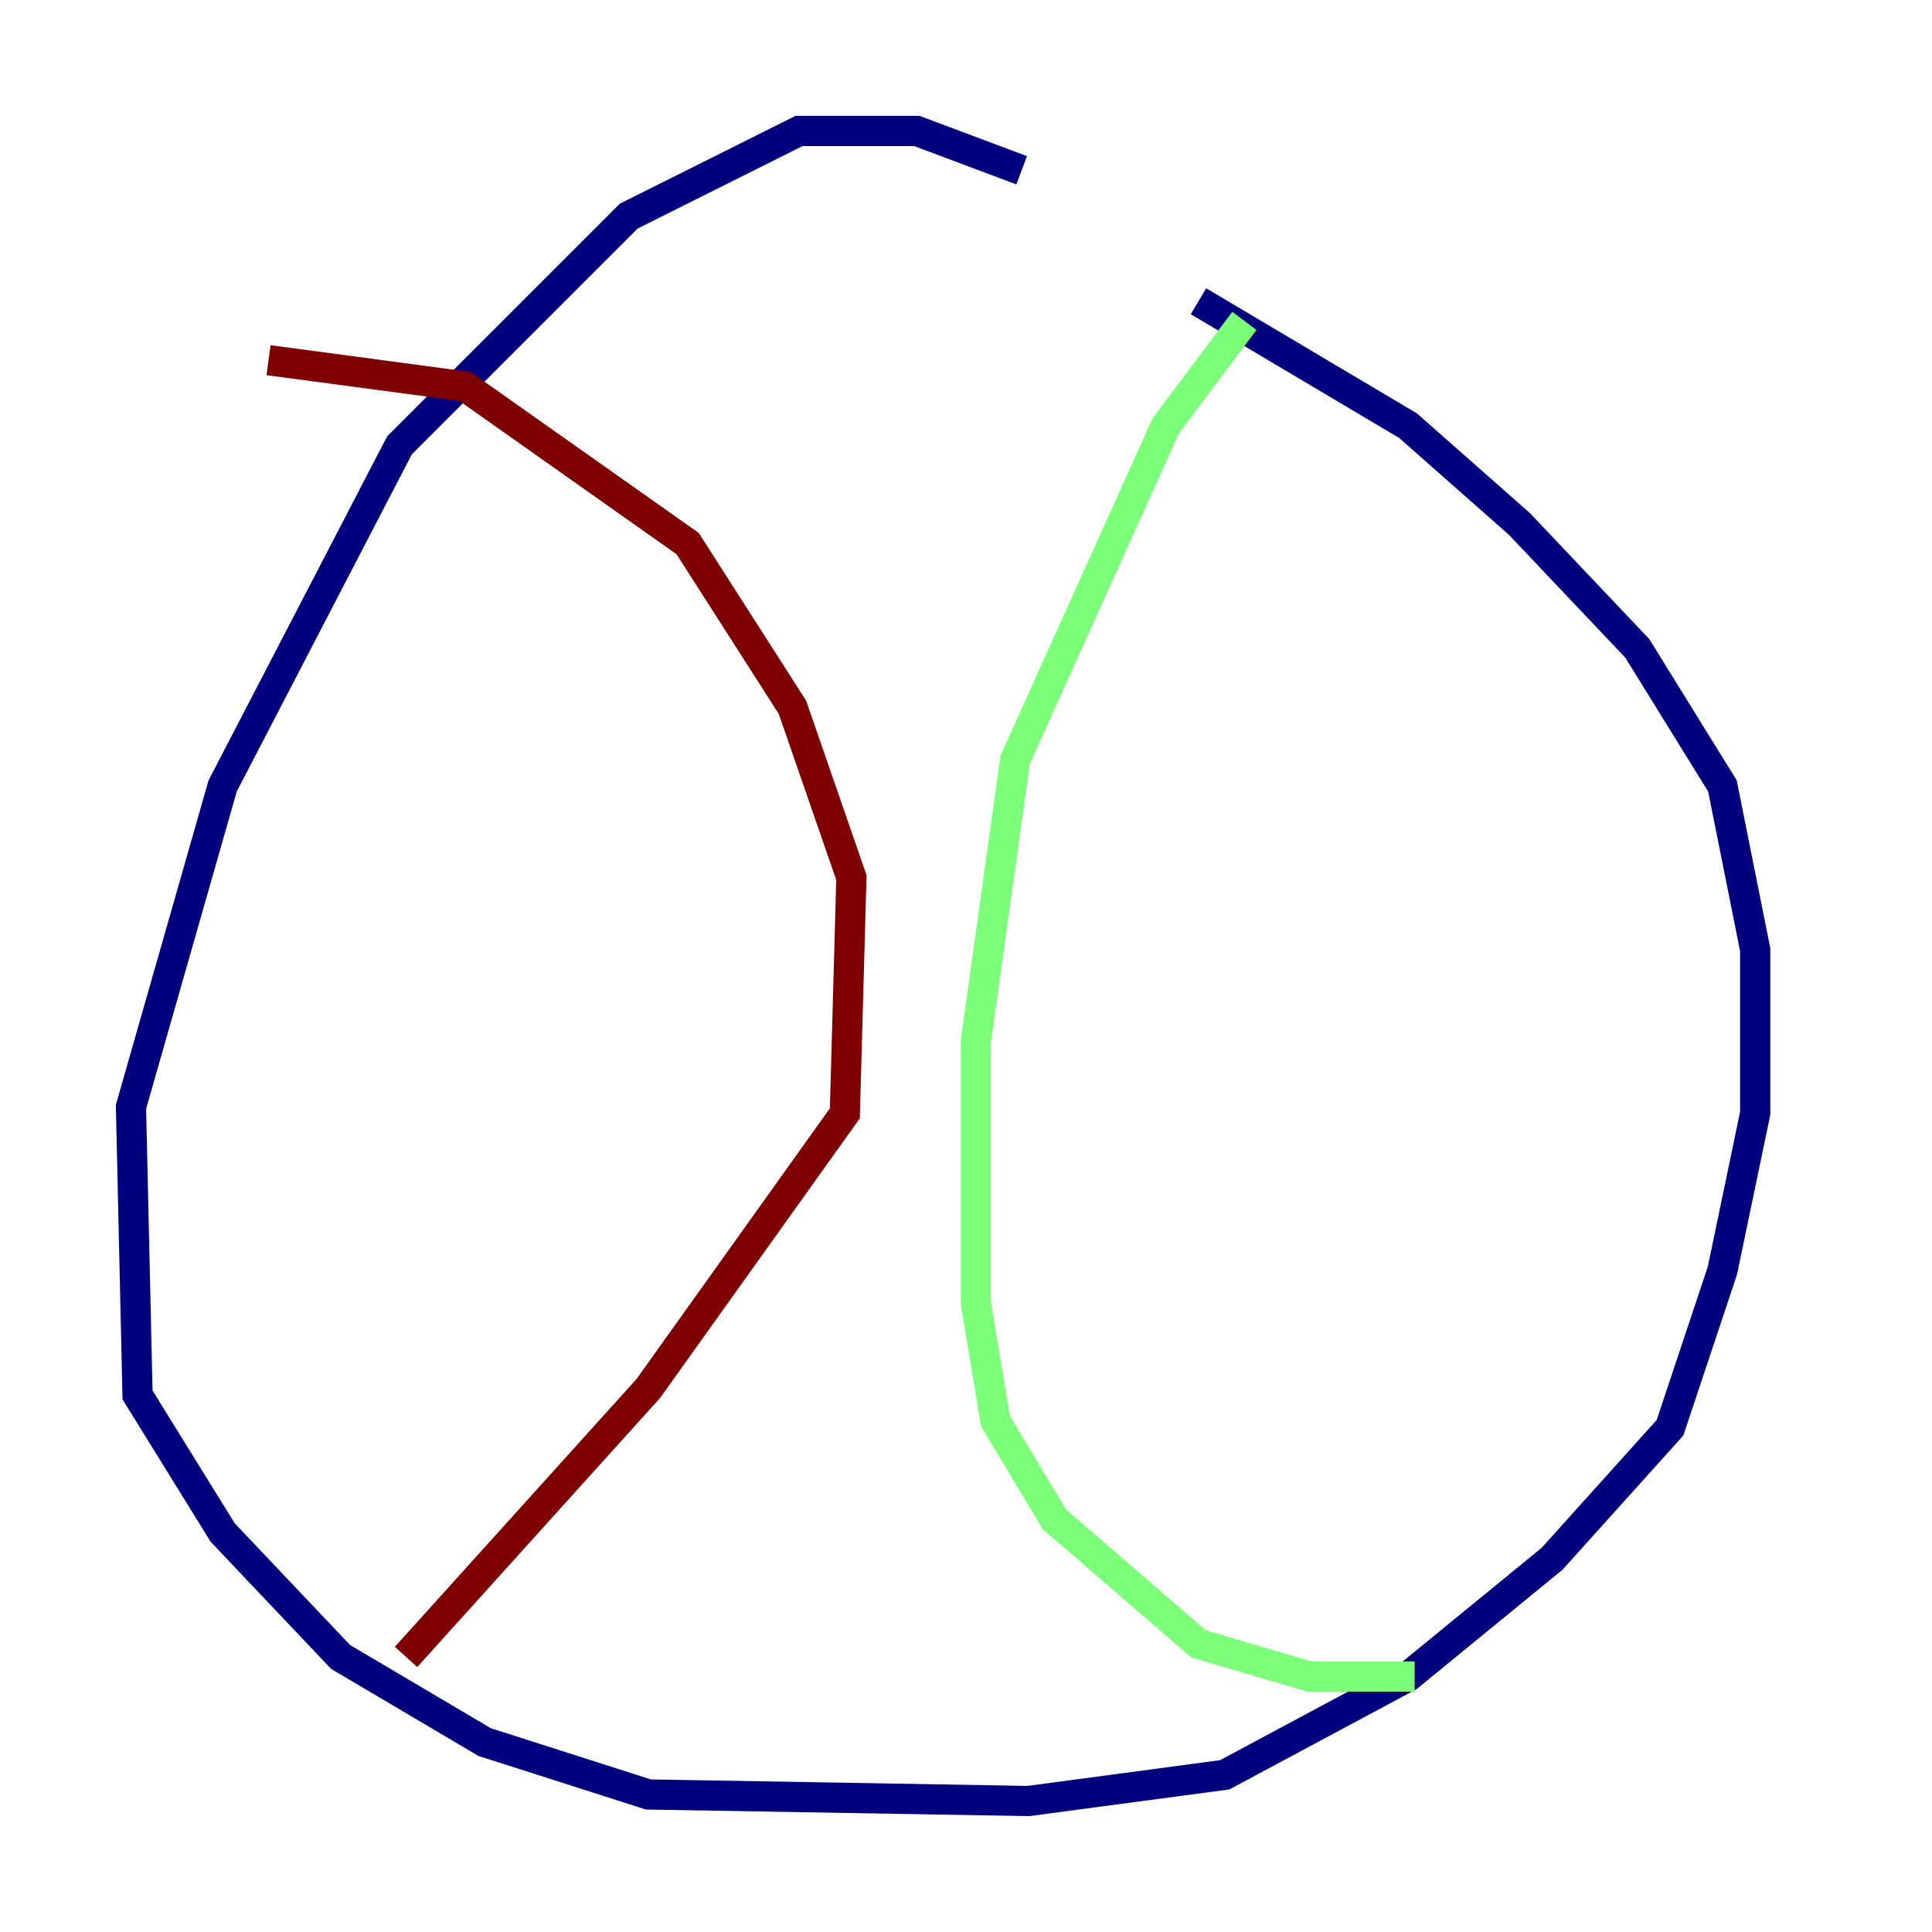<?xml version="1.0" encoding="utf-8" ?>
<svg baseProfile="tiny" height="128" version="1.2" viewBox="0,0,128,128" width="128" xmlns="http://www.w3.org/2000/svg" xmlns:ev="http://www.w3.org/2001/xml-events" xmlns:xlink="http://www.w3.org/1999/xlink"><defs /><polyline fill="none" points="67.688,11.281 60.746,8.678 52.936,8.678 41.654,14.319 26.468,29.505 14.752,52.068 8.678,73.329 9.112,92.42 14.752,101.532 22.563,109.776 32.108,115.417 42.956,118.888 68.122,119.322 81.139,117.586 93.288,111.078 102.834,103.268 110.644,94.59 114.115,84.176 116.285,73.763 116.285,62.915 114.115,52.068 108.475,42.956 100.664,34.712 93.288,28.203 79.403,19.959" stroke="#00007f" stroke-width="2" /><polyline fill="none" points="82.441,21.261 77.234,28.203 67.254,50.332 64.651,68.99 64.651,86.346 65.953,94.156 69.858,100.664 79.403,108.909 86.78,111.078 93.722,111.078" stroke="#7cff79" stroke-width="2" /><polyline fill="none" points="17.79,23.864 30.807,25.6 45.559,36.014 52.502,46.861 56.407,58.142 55.973,73.763 42.956,91.986 26.902,109.776" stroke="#7f0000" stroke-width="2" /></svg>
